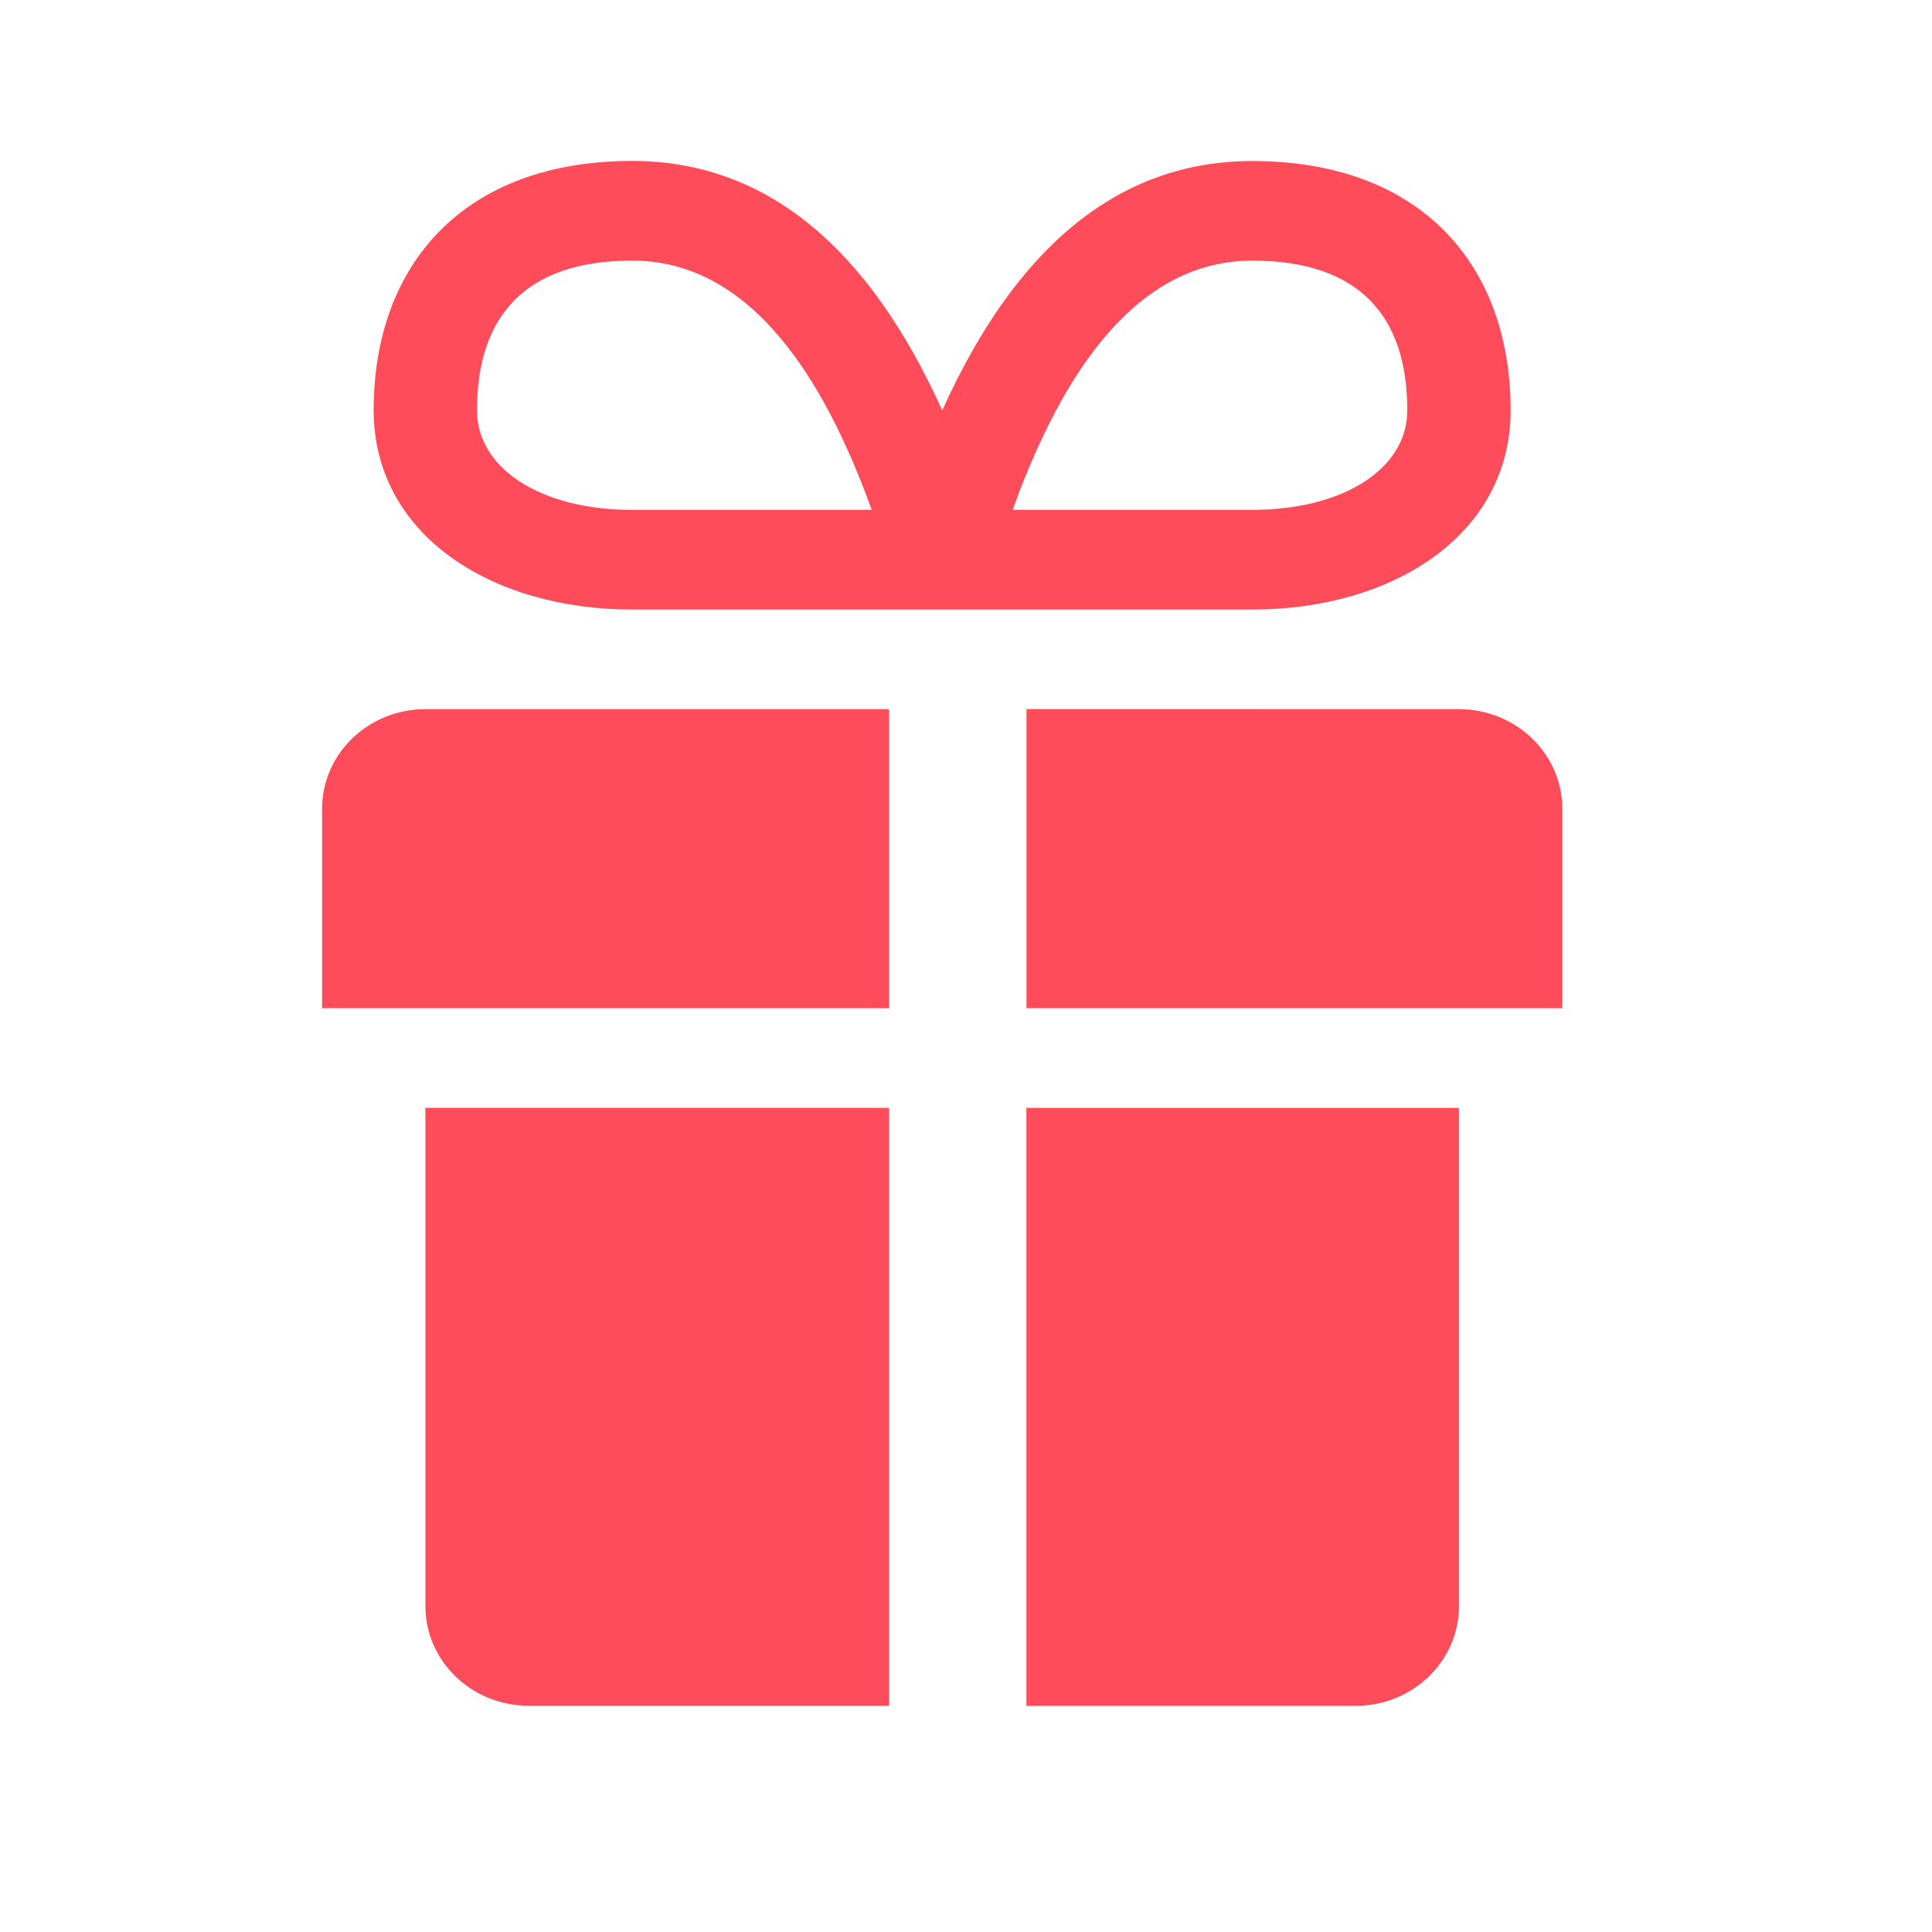 <svg xmlns="http://www.w3.org/2000/svg" width="20" height="20" viewBox="0 0 20 20">
    <path fill="#FF4C5A" fill-rule="evenodd" d="M15.103 11.468v5.159c0 .57-.48 1.032-1.07 1.032h-3.408v-6.19h4.478zm-5.899 0v6.19h-3.73c-.592 0-1.07-.461-1.07-1.031v-5.159h4.8zm0-4.127v3.096h-5.87V8.373c0-.57.478-1.032 1.07-1.032h4.8zm5.899 0c.59 0 1.07.462 1.07 1.032v2.064h-5.547V7.34zM6.543 6.31c-1.464 0-2.675-.779-2.675-2.064 0-1.504.93-2.58 2.676-2.58 1.382 0 2.445.889 3.21 2.582.764-1.693 1.827-2.581 3.21-2.581 1.745 0 2.674 1.075 2.674 2.579 0 1.285-1.21 2.064-2.675 2.064zm0-3.612c-1.107 0-1.605.577-1.605 1.548 0 .606.662 1.032 1.606 1.032h2.48l-.071-.19C8.353 3.525 7.58 2.76 6.66 2.701zm6.42 0c-.973 0-1.784.762-2.41 2.39l-.07.19h2.48c.894 0 1.535-.382 1.6-.938l.005-.094c0-.972-.497-1.548-1.605-1.548z"/>
</svg>
